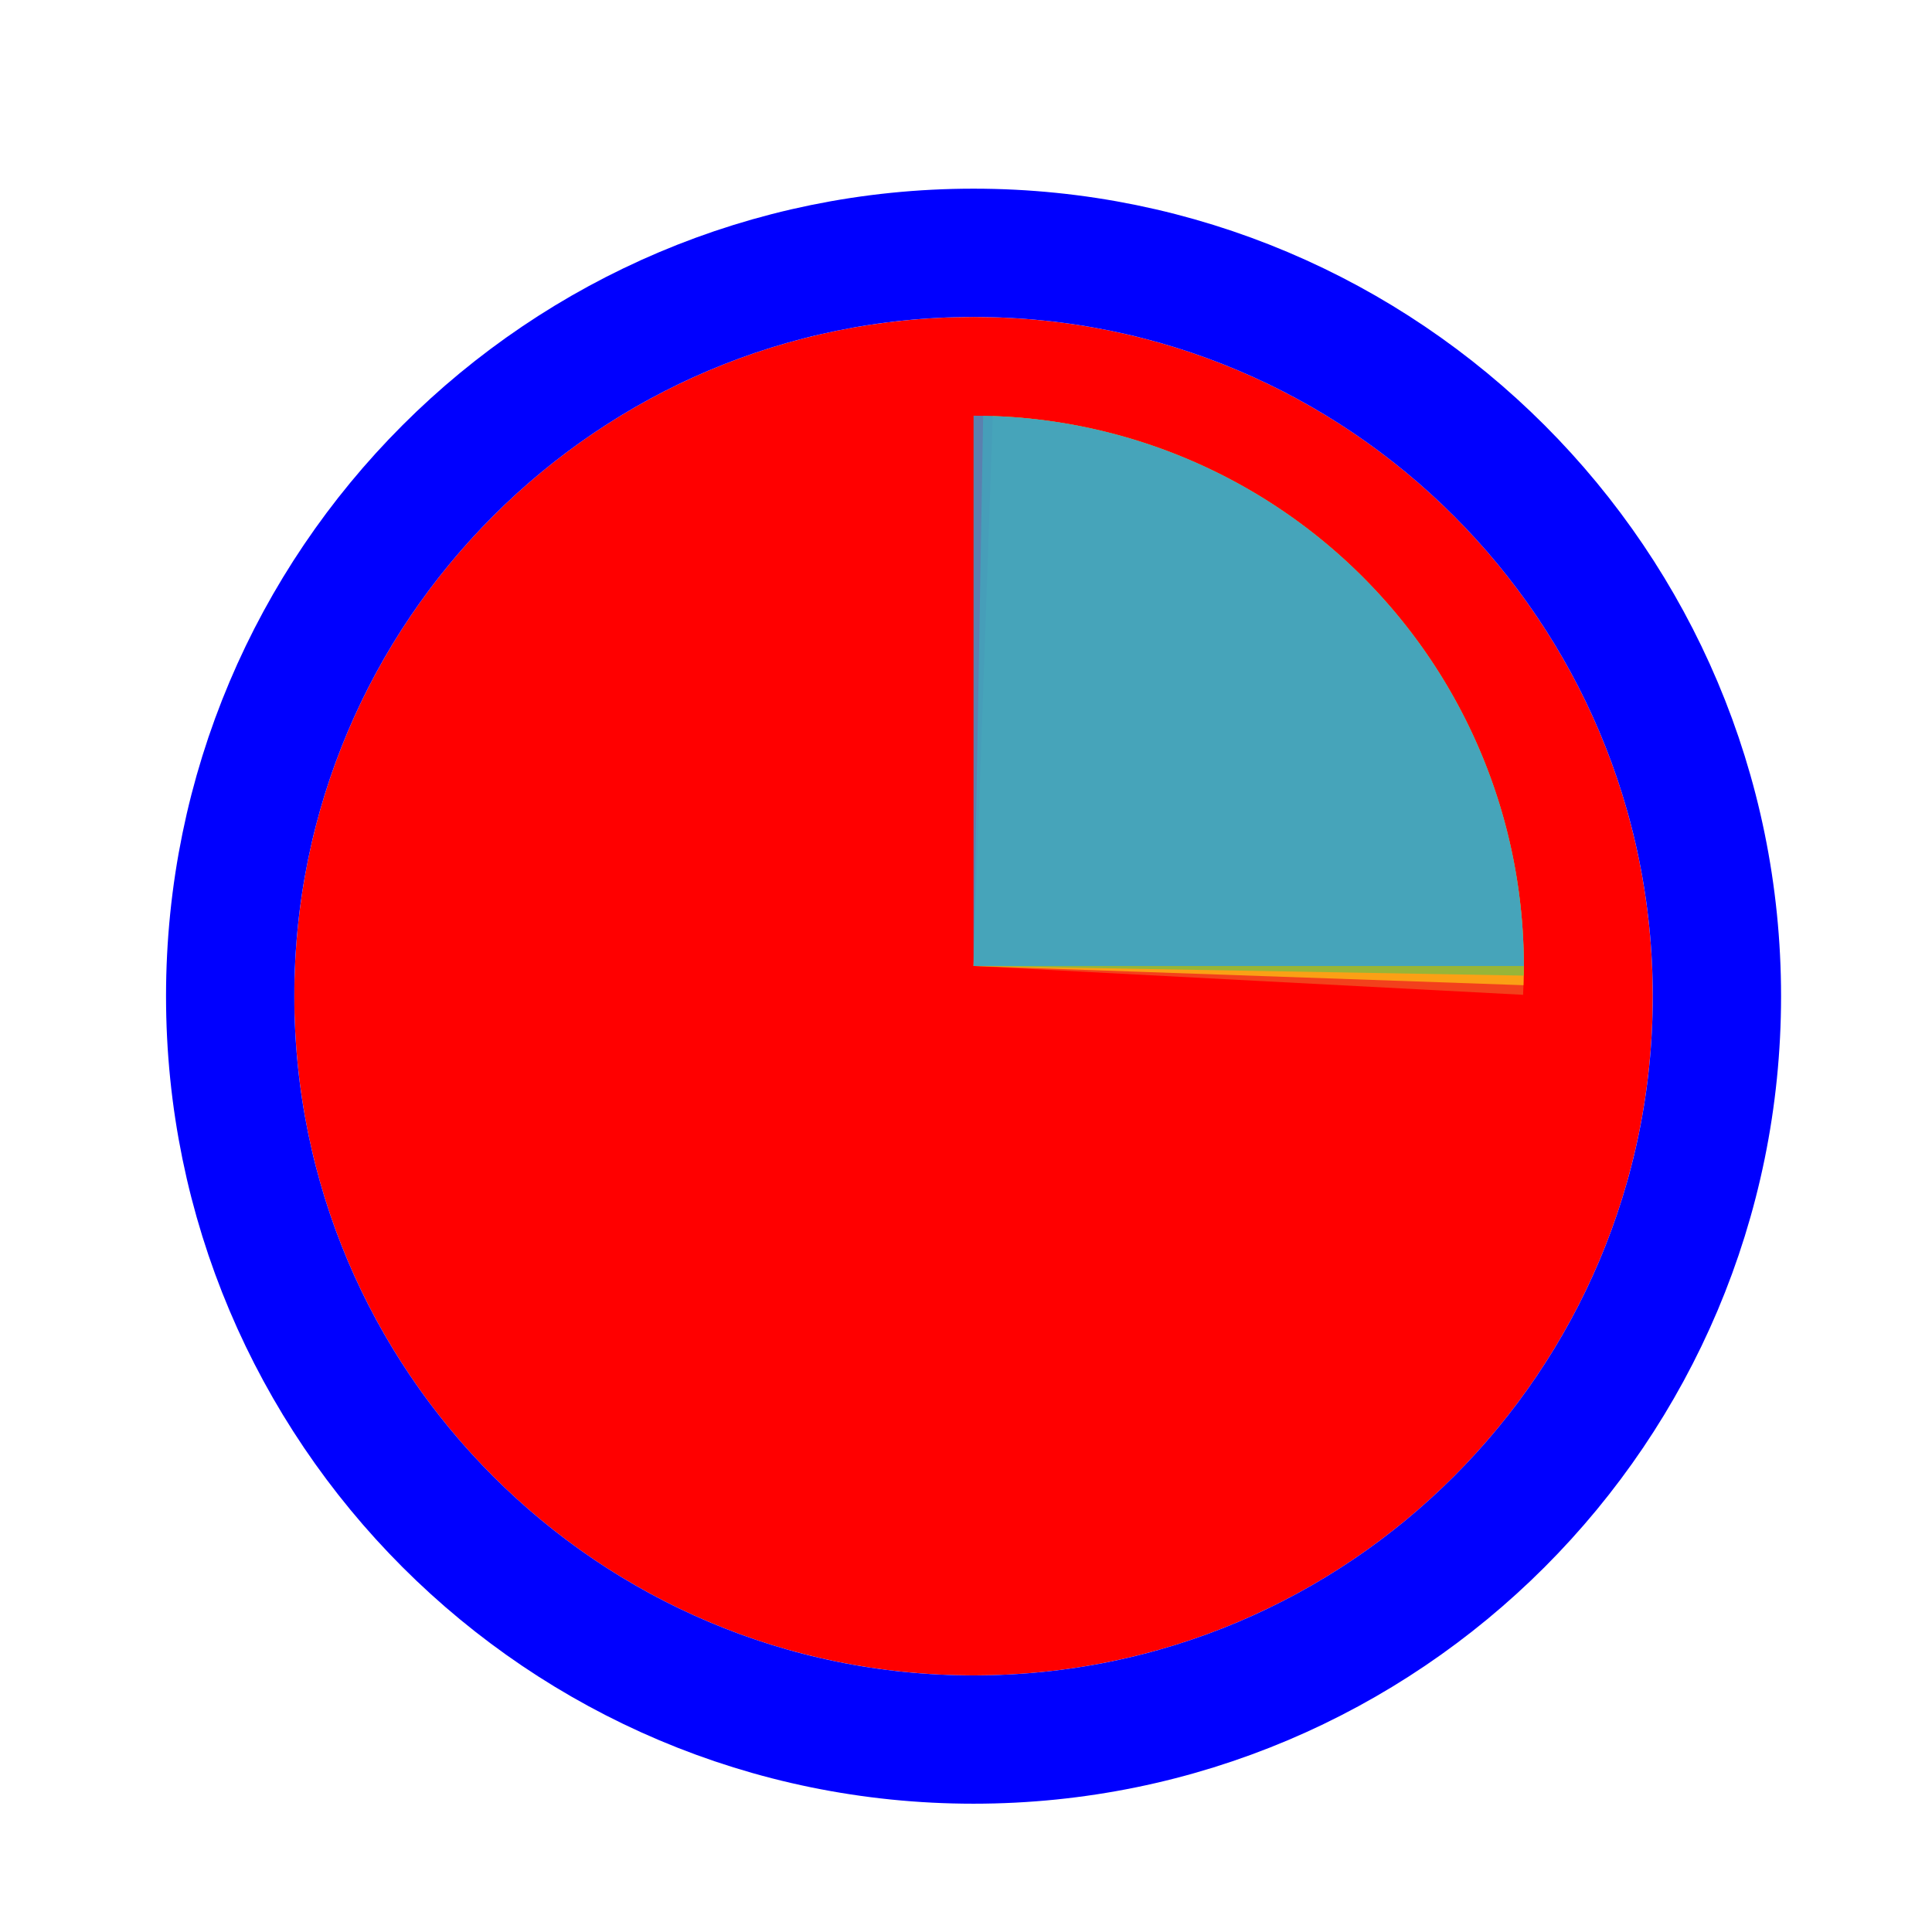 <svg width="256" height="256" viewBox="0 0 256 256" fill="none" xmlns="http://www.w3.org/2000/svg">
<g filter="url(#filter0_d_3519_3042)">
<path d="M219 128C219 177.706 178.706 218 129 218C79.294 218 39 177.706 39 128C39 78.294 79.294 38 129 38C178.706 38 219 78.294 219 128Z" fill="#FF0000"/>
<path d="M129 226.5C183.4 226.5 227.5 182.4 227.5 128C227.5 73.6 183.4 29.5 129 29.5C74.6 29.5 30.5 73.6 30.5 128C30.5 182.4 74.6 226.5 129 226.5Z" stroke="#0000FF" stroke-width="17"/>
</g>
<path d="M132.817 55.183L129 128L201.817 131.817C202.318 122.254 200.931 112.687 197.735 103.66C194.539 94.634 189.596 86.326 183.188 79.21C176.781 72.093 169.035 66.309 160.392 62.187C151.75 58.064 142.379 55.684 132.817 55.183Z" fill="#F05024" fill-opacity="0.8"/>
<path d="M201.872 130.545L129 128L131.545 55.128C141.115 55.462 150.525 57.678 159.239 61.649C167.952 65.62 175.798 71.268 182.328 78.271C188.859 85.274 193.946 93.495 197.299 102.464C200.653 111.434 202.207 120.976 201.872 130.545Z" fill="#FCB813" fill-opacity="0.8"/>
<path d="M130.273 55.095L129 128L201.906 129.273C202.073 119.699 200.352 110.186 196.843 101.276C193.334 92.367 188.104 84.236 181.452 77.348C174.8 70.46 166.857 64.95 158.076 61.131C149.294 57.313 139.847 55.262 130.273 55.095Z" fill="#7EBA41" fill-opacity="0.8"/>
<path d="M201.917 128L129 128L129 55.083C138.576 55.084 148.058 56.969 156.904 60.634C165.751 64.298 173.789 69.669 180.56 76.44C187.331 83.211 192.702 91.25 196.366 100.096C200.031 108.943 201.917 118.425 201.917 128Z" fill="#32A0DA" fill-opacity="0.8"/>
<defs>
<filter id="filter0_d_3519_3042" x="18" y="21" width="222" height="222" filterUnits="userSpaceOnUse" color-interpolation-filters="sRGB">
<feFlood flood-opacity="0" result="BackgroundImageFix"/>
<feColorMatrix in="SourceAlpha" type="matrix" values="0 0 0 0 0 0 0 0 0 0 0 0 0 0 0 0 0 0 127 0" result="hardAlpha"/>
<feOffset dy="4"/>
<feGaussianBlur stdDeviation="2"/>
<feComposite in2="hardAlpha" operator="out"/>
<feColorMatrix type="matrix" values="0 0 0 0 0 0 0 0 0 0 0 0 0 0 0 0 0 0 0.25 0"/>
<feBlend mode="normal" in2="BackgroundImageFix" result="effect1_dropShadow_3519_3042"/>
<feBlend mode="normal" in="SourceGraphic" in2="effect1_dropShadow_3519_3042" result="shape"/>
</filter>
</defs>
</svg>

